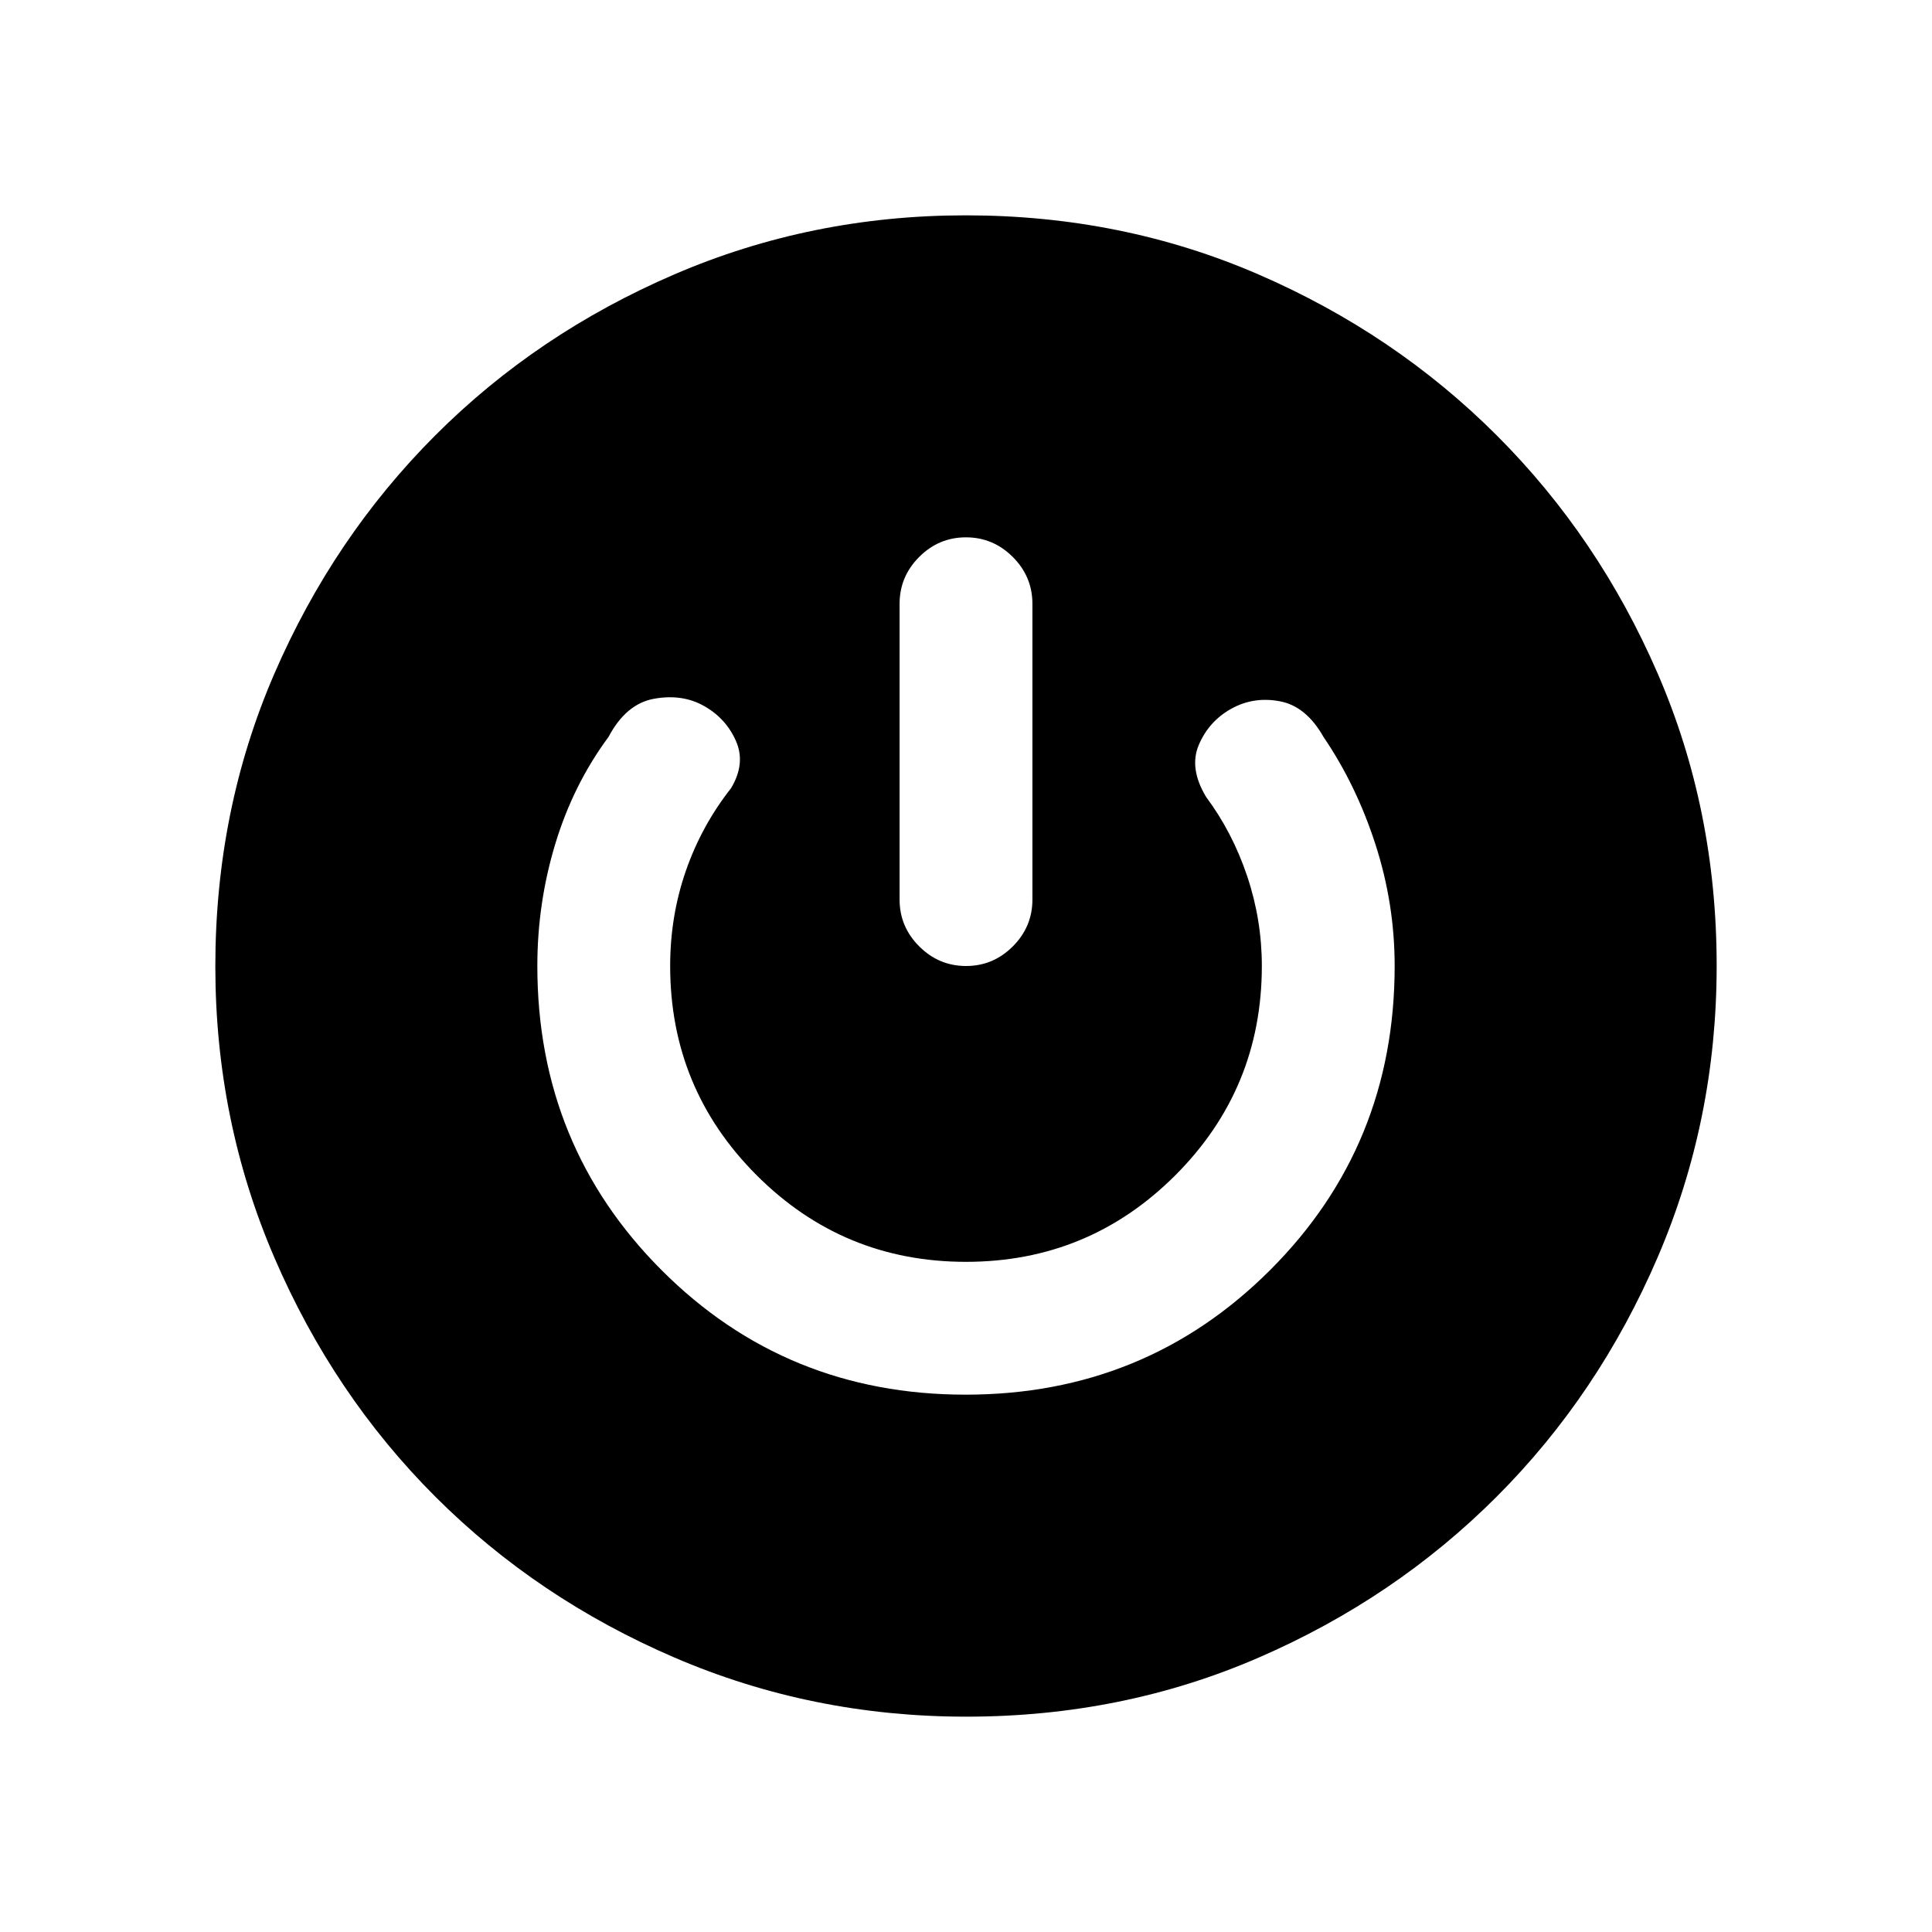 <svg xmlns="http://www.w3.org/2000/svg" height="24" viewBox="0 -960 960 960" width="24"><path d="M480.13-107q-76.67 0-144.91-29.34-68.23-29.34-118.86-79.92-50.63-50.58-79.99-118.76Q107-403.19 107-479.87q0-77.67 29.34-145.41 29.34-67.73 79.92-118.36 50.58-50.63 118.76-79.99Q403.19-853 479.87-853q77.67 0 145.41 29.34 67.73 29.34 118.36 79.92 50.63 50.58 79.99 118.26Q853-557.81 853-480.13q0 76.67-29.34 144.91-29.34 68.23-79.92 118.86-50.58 50.63-118.26 79.99Q557.81-107 480.13-107Zm-.31-160q89.26 0 151.22-61.83Q693-390.67 693-480q0-30.9-9.54-60.41-9.54-29.51-25.84-53.44-8.62-15.23-21.66-17.69-13.04-2.46-24.11 3.69-11.08 6.16-16.12 17.85-5.04 11.69 3.58 26 13.07 17.54 20.38 39.28Q627-502.98 627-480q0 61-43 104t-104 43q-61 0-104-43t-43-104q0-24.85 7.81-47.31t22.42-41q7.39-12.31 2.46-23.5-4.92-11.19-15.77-17.34-10.84-6.16-24.84-3.66t-22.7 18.96q-17.53 23.7-26.46 53.16Q267-511.23 267-480q0 89.33 61.78 151.17Q390.56-267 479.82-267Zm.15-426q-13.51 0-23.24 9.75Q447-673.5 447-660v147q0 13.5 9.76 23.25t23.27 9.75q13.51 0 23.24-9.75Q513-499.5 513-513v-147q0-13.5-9.76-23.25T479.97-693Z"/></svg>